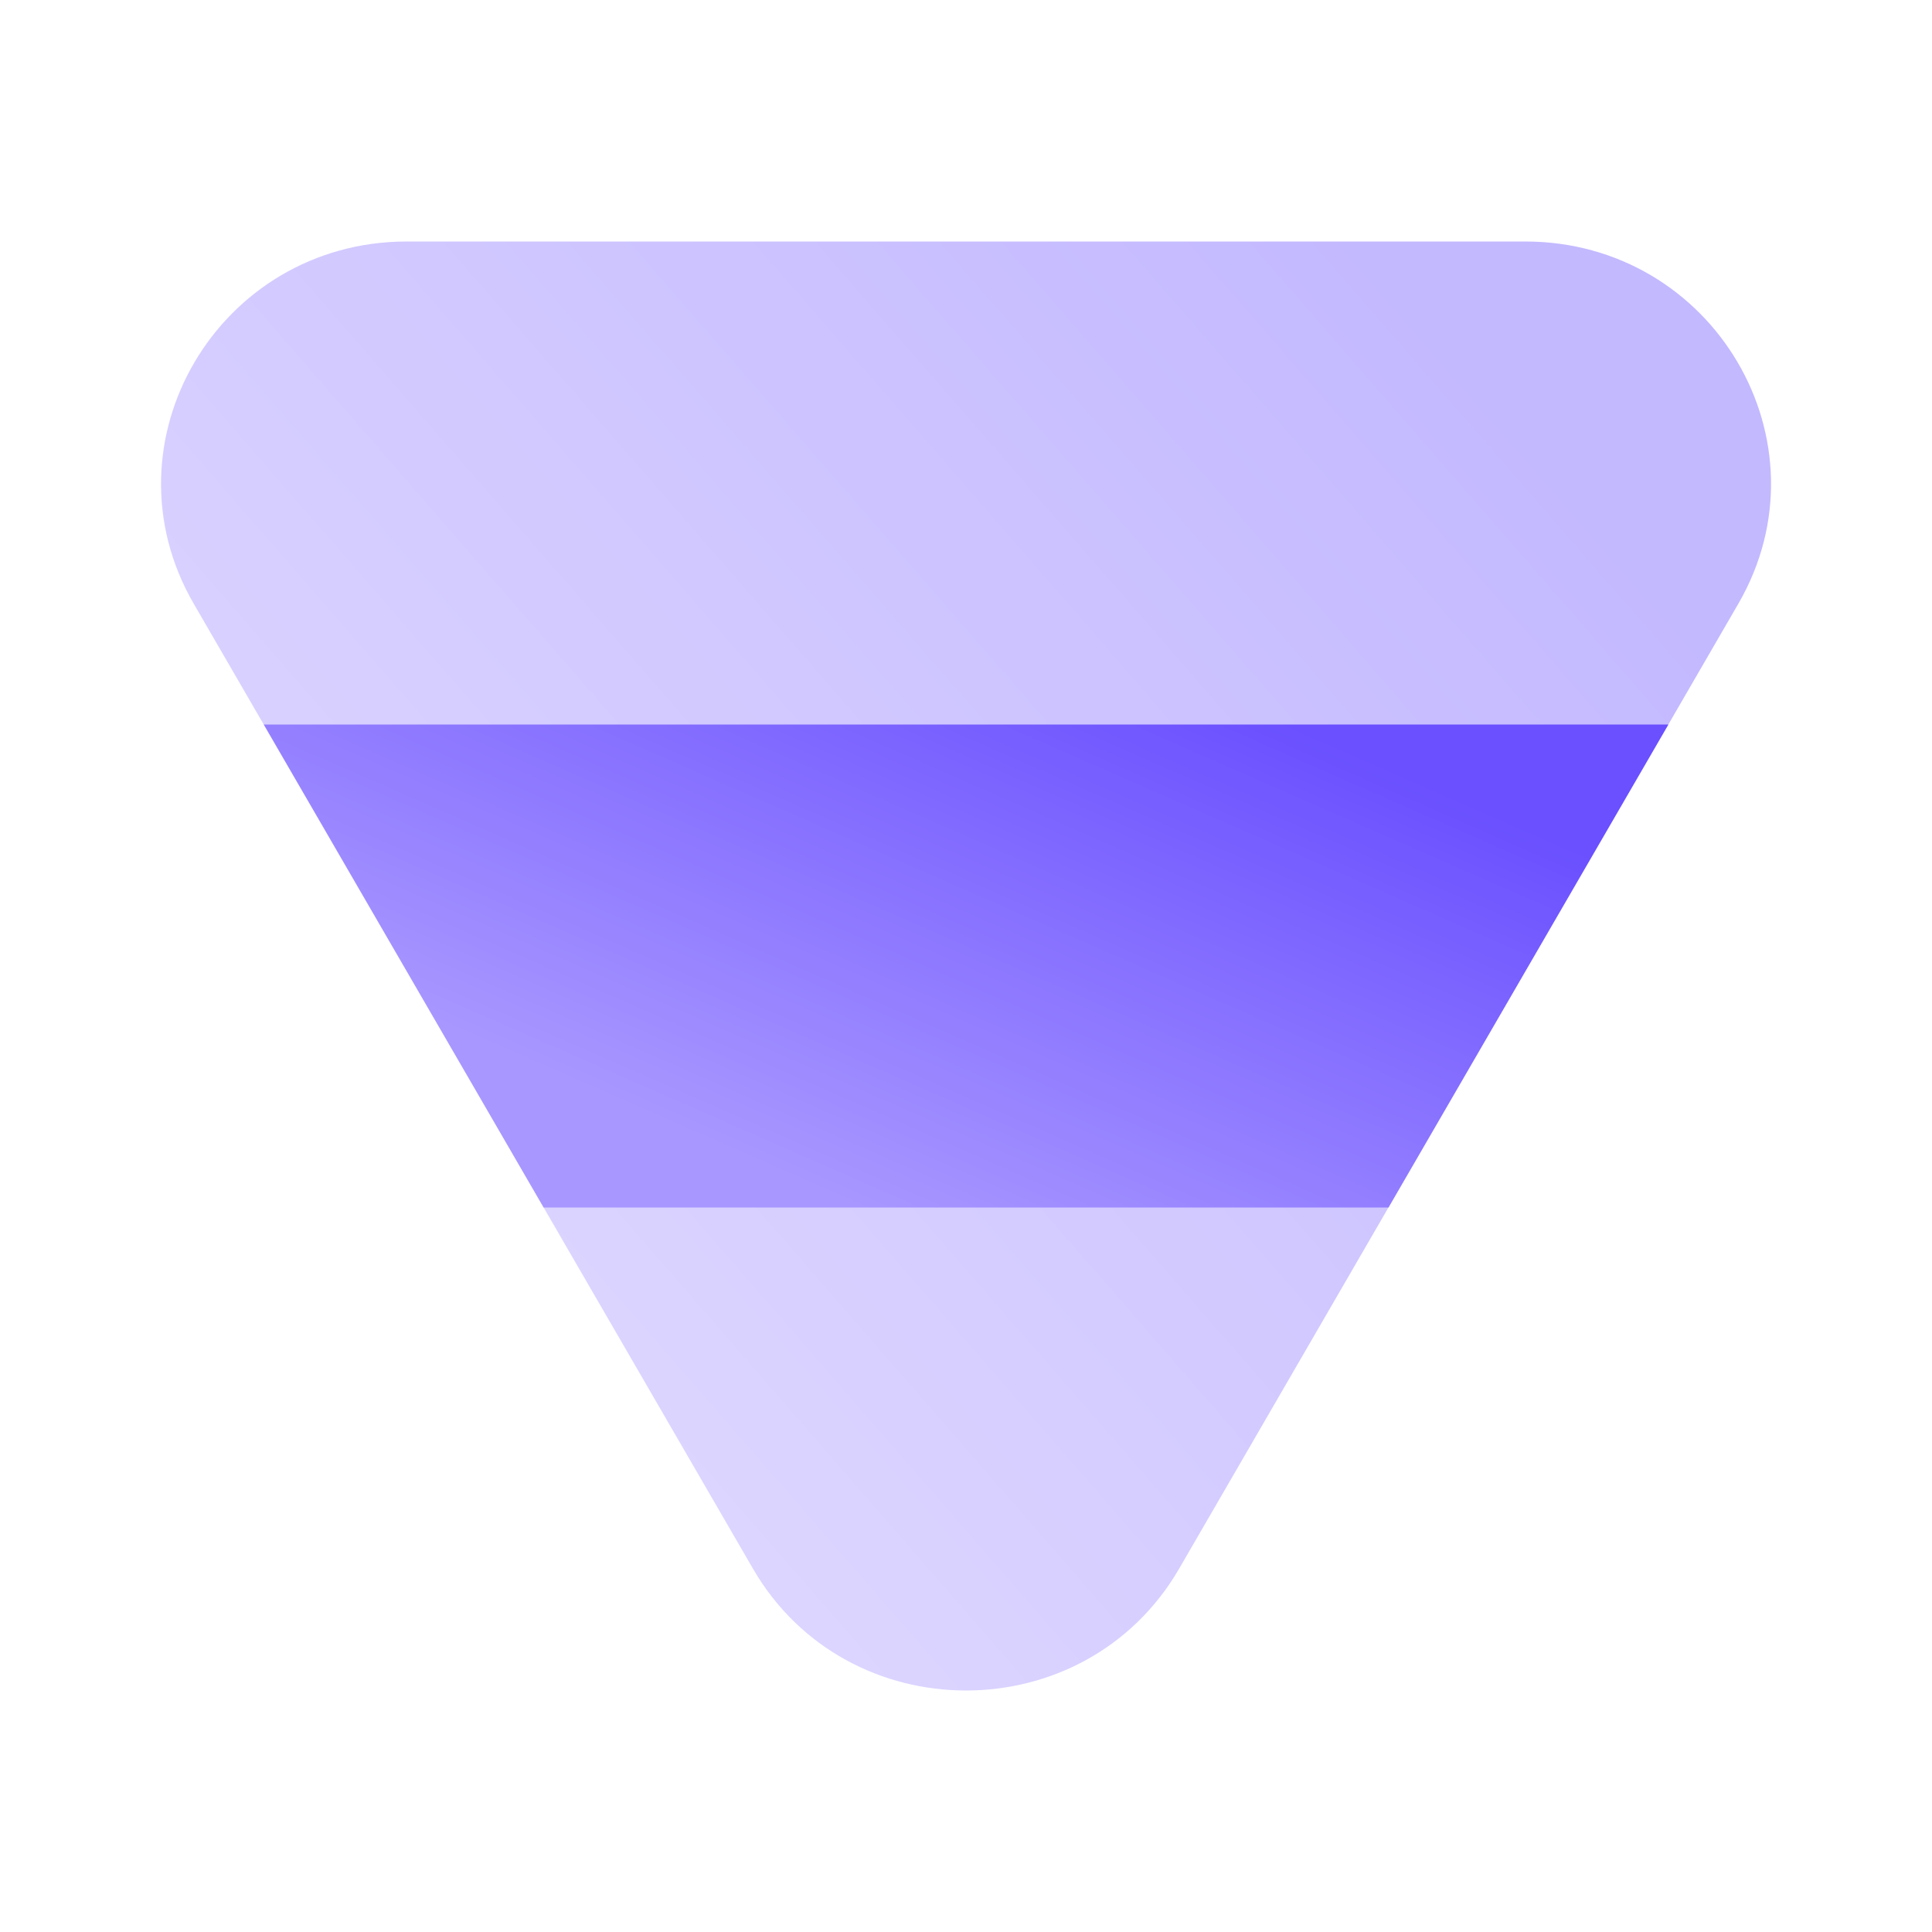 <svg width="40" height="40" viewBox="0 0 40 40" fill="none" xmlns="http://www.w3.org/2000/svg">
<path opacity="0.4" d="M35.99 12.5L24.415 32.474C22.463 35.842 17.538 35.842 15.587 32.474L4.011 12.5C2.075 9.158 4.522 5 8.425 5H31.576C35.479 5 37.927 9.158 35.99 12.5Z" fill="url(#paint0_linear_6292_3707)"/>
<path d="M34.542 15L28.747 25H11.256L5.461 15H34.542Z" fill="url(#paint1_linear_6292_3707)"/>
<defs>
<linearGradient id="paint0_linear_6292_3707" x1="32.491" y1="10.4" x2="11.749" y2="28.462" gradientUnits="userSpaceOnUse">
<stop stop-color="#6A50FF"/>
<stop offset="1" stop-color="#A897FF"/>
</linearGradient>
<linearGradient id="paint1_linear_6292_3707" x1="30.899" y1="16.8" x2="25.762" y2="28.507" gradientUnits="userSpaceOnUse">
<stop stop-color="#6A50FF"/>
<stop offset="1" stop-color="#A897FF"/>
</linearGradient>
</defs>
</svg>
